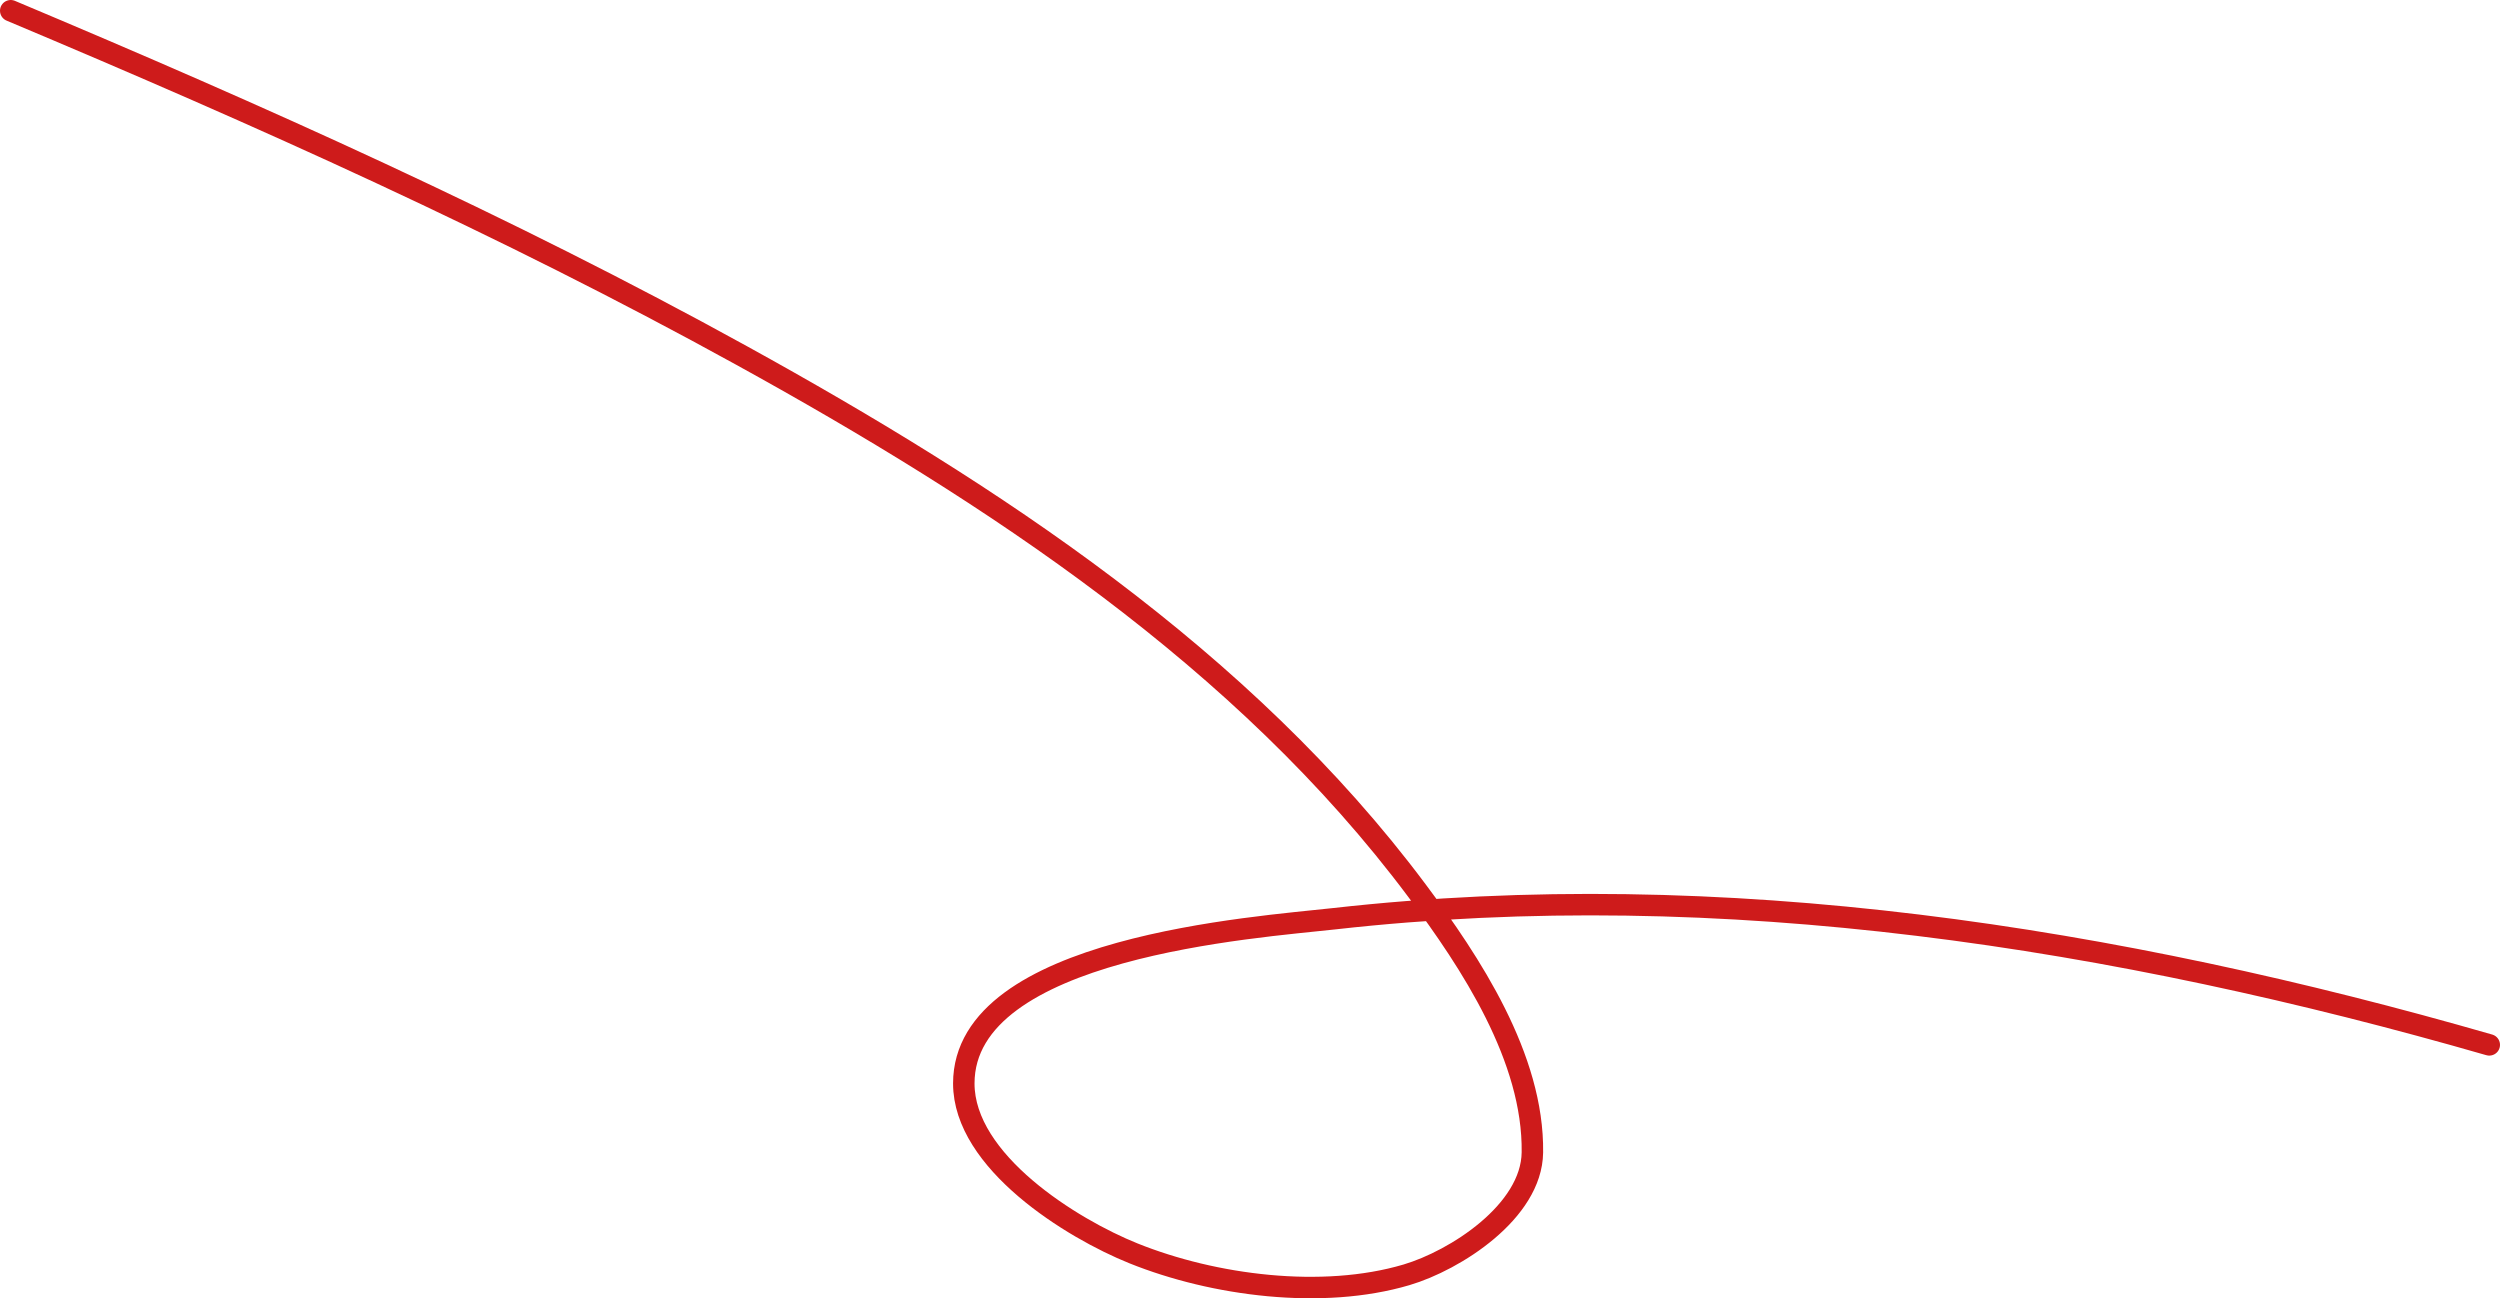 <svg xmlns:xlink="http://www.w3.org/1999/xlink" width="233" height="121" viewBox="0 0 233 121" fill="none" xmlns="http://www.w3.org/2000/svg">
<path d="M1 1C24.178 10.741 47.07 20.978 69.109 33.127C92.458 45.999 115.893 61.355 132.06 83.005C137.065 89.707 142.941 98.596 142.819 107.411C142.742 112.934 135.615 117.475 131.082 118.815C123.229 121.138 113.118 119.82 105.652 116.818C99.857 114.489 89.826 108.254 89.826 100.977C89.826 88.24 117.102 86.44 124.369 85.623C160.566 81.552 197.278 87.385 232 97.382" stroke="#CE1B1B" stroke-width="2px" stroke-linecap="round" fill="none" style="stroke-dashoffset: 0px;"></path>
</svg>